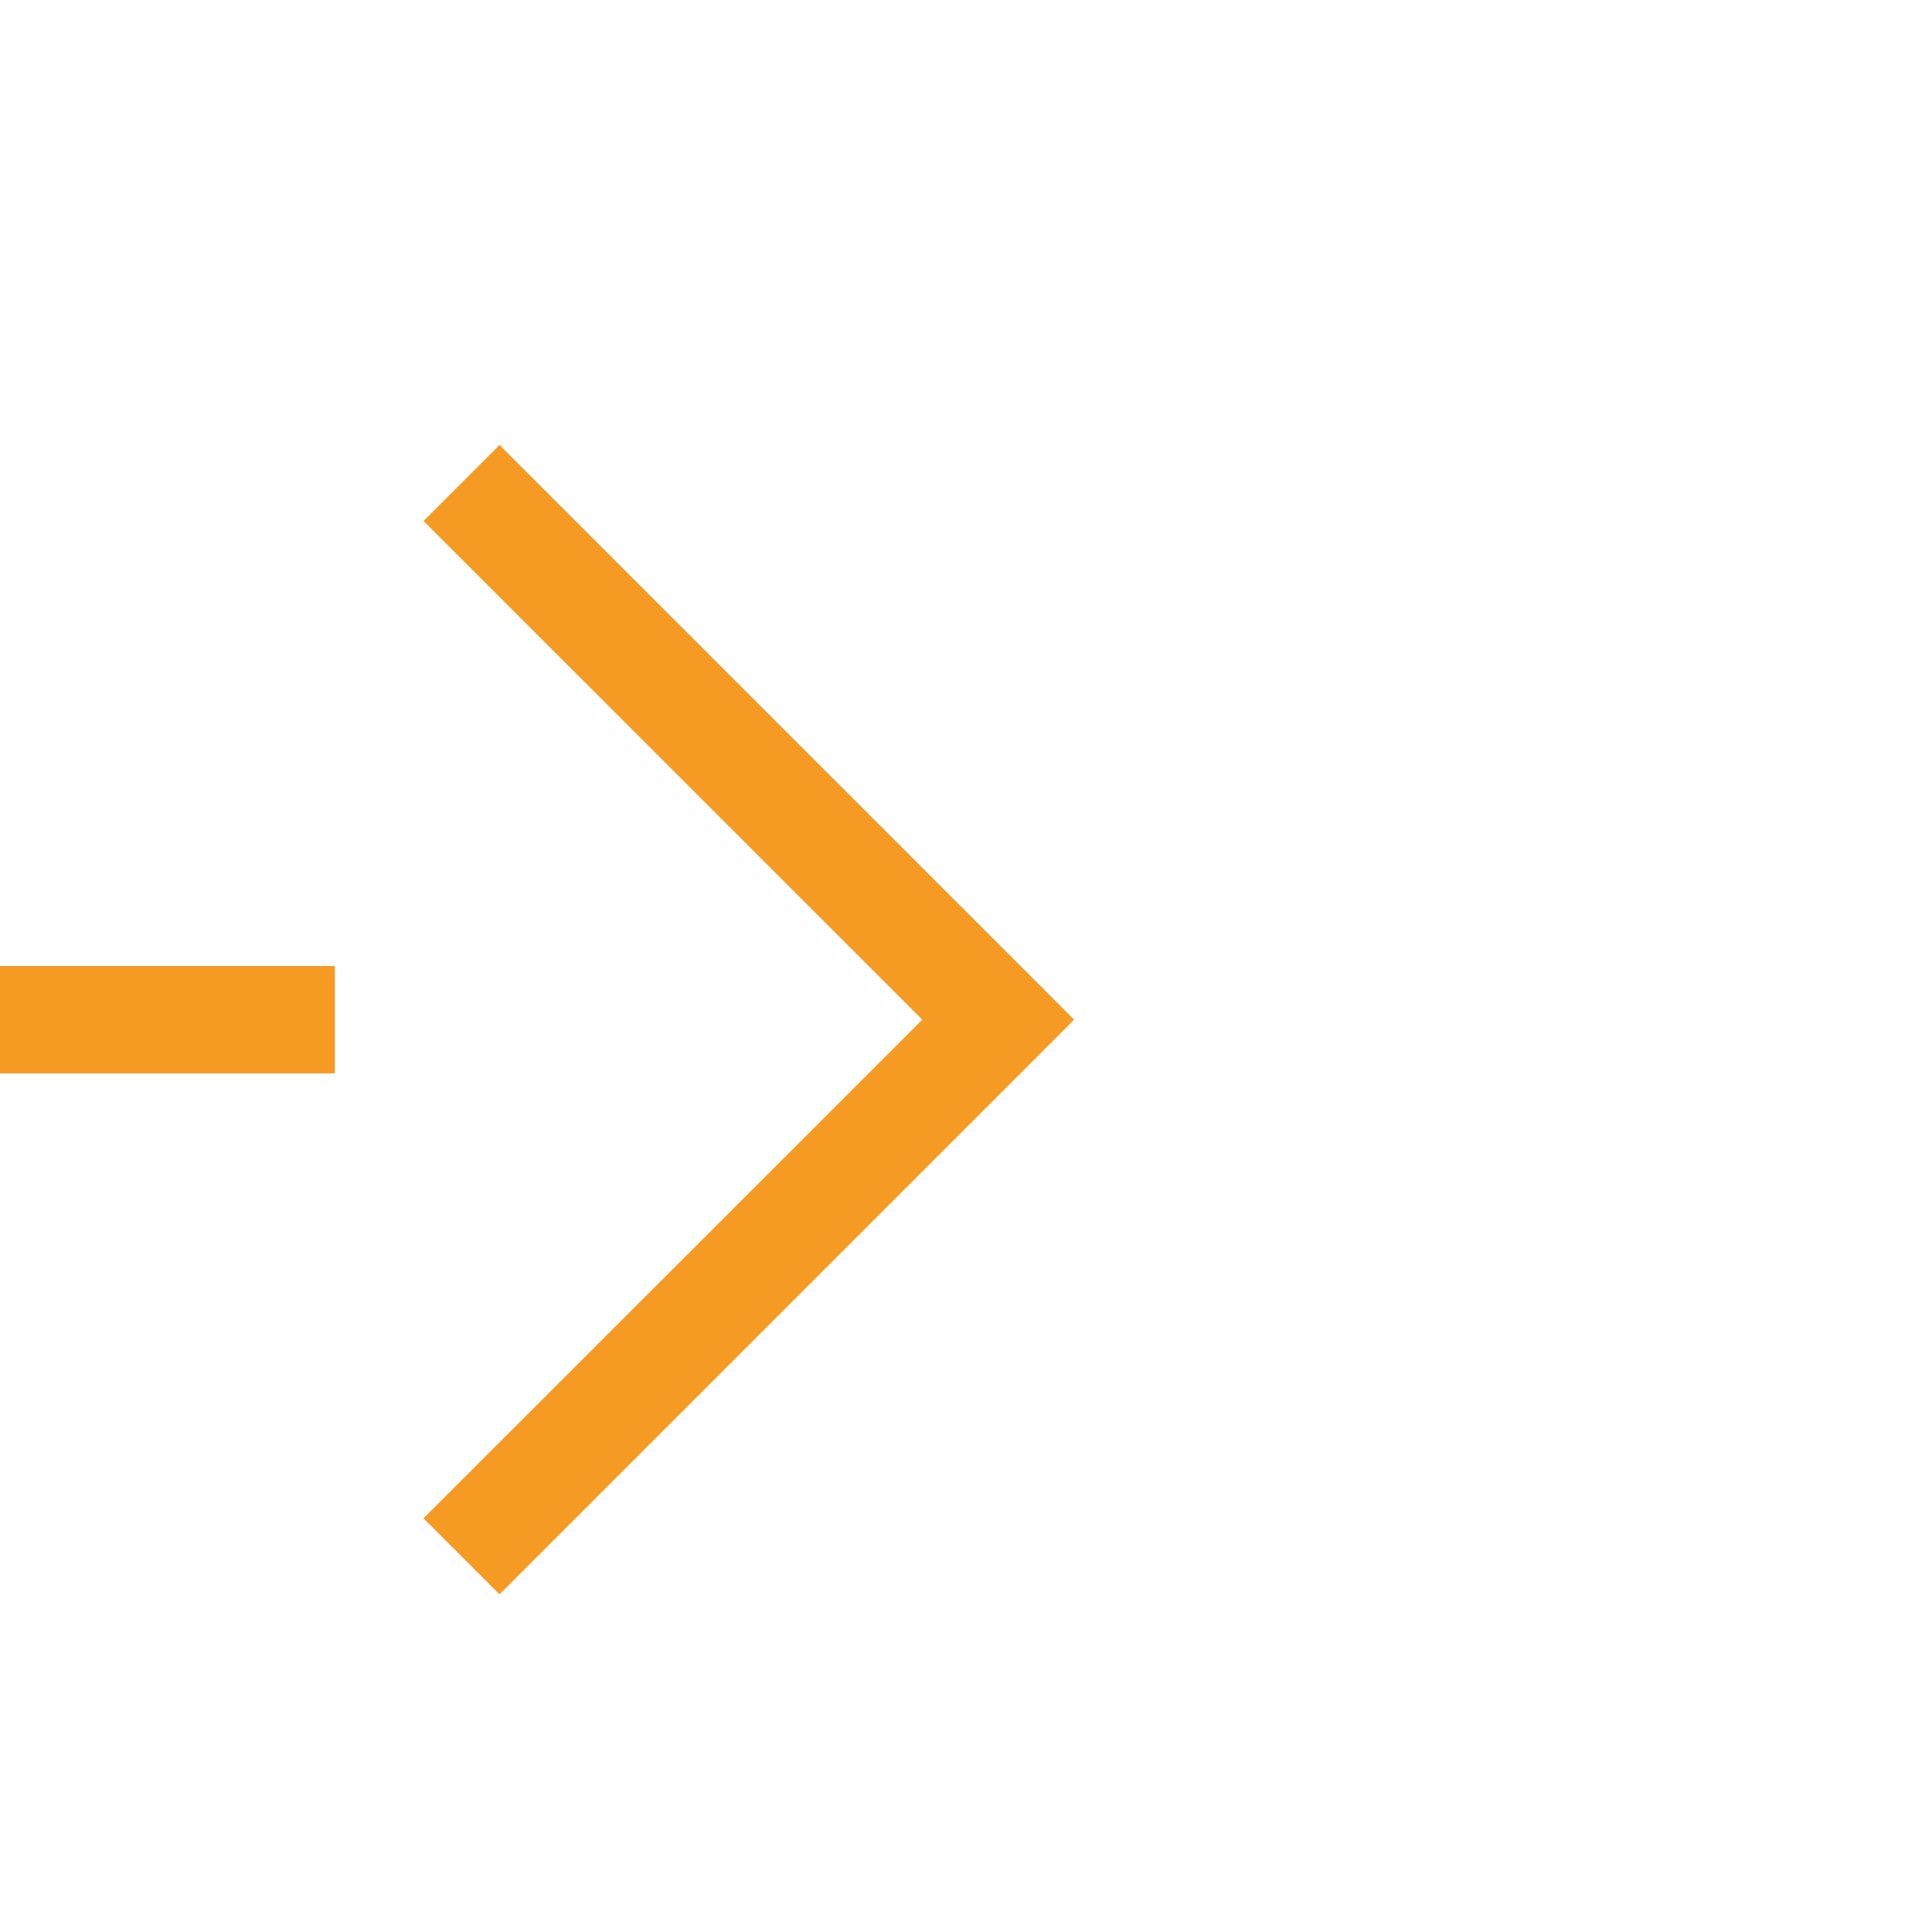 ﻿<?xml version="1.0" encoding="utf-8"?>
<svg version="1.1" xmlns:xlink="http://www.w3.org/1999/xlink" width="18px" height="18px" preserveAspectRatio="xMinYMid meet" viewBox="1167 1374  18 16" xmlns="http://www.w3.org/2000/svg">
  <path d="M 1106.5 1002  L 1106.5 1377  A 5 5 0 0 0 1111.5 1382.5 L 1176 1382.5  " stroke-width="1" stroke-dasharray="17,8" stroke="#f59a23" fill="none" />
  <path d="M 1170.946 1377.854  L 1175.593 1382.5  L 1170.946 1387.146  L 1171.654 1387.854  L 1176.654 1382.854  L 1177.007 1382.5  L 1176.654 1382.146  L 1171.654 1377.146  L 1170.946 1377.854  Z " fill-rule="nonzero" fill="#f59a23" stroke="none" />
</svg>